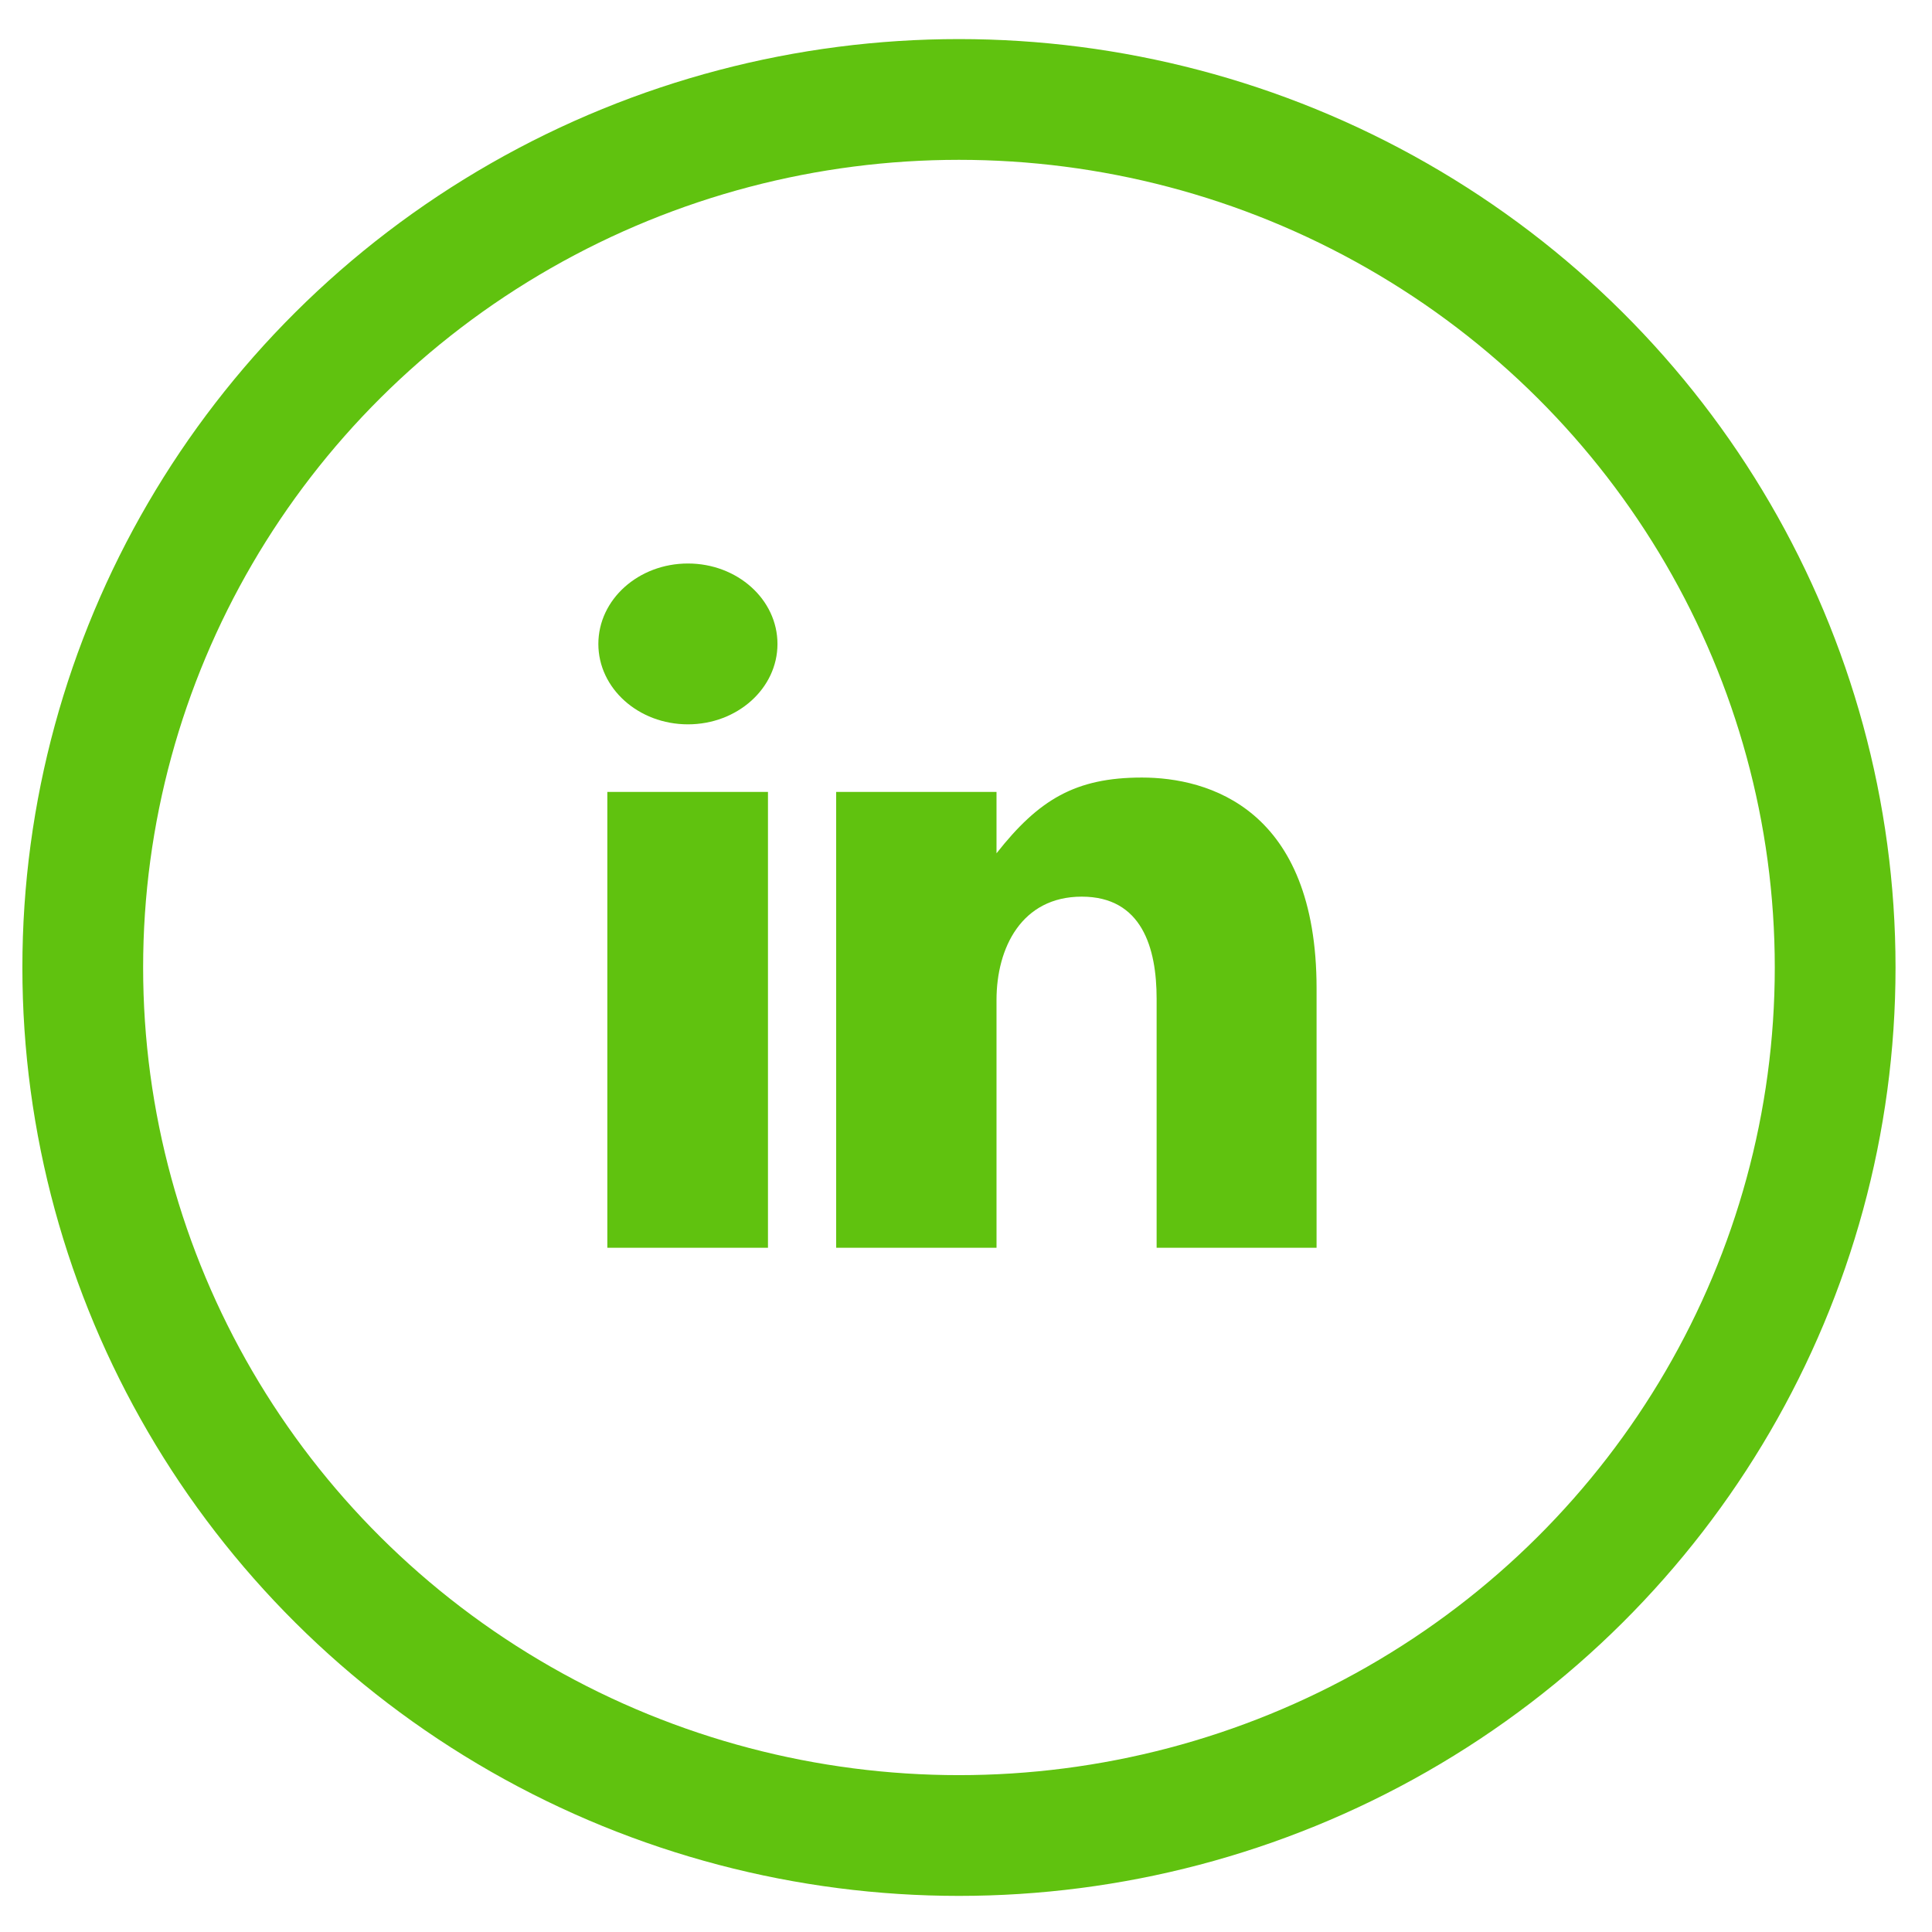 <?xml version="1.0" encoding="UTF-8"?>
<svg width="48px" height="48px" viewBox="0 0 48 48" version="1.1" xmlns="http://www.w3.org/2000/svg" xmlns:xlink="http://www.w3.org/1999/xlink">
    <!-- Generator: Sketch 61.2 (89653) - https://sketch.com -->
    <title>Group 2</title>
    <desc>Created with Sketch.</desc>
    <defs>
        <polygon id="path-1" points="0 6.33988294e-05 15.674 6.33988294e-05 15.674 20.333 0 20.333"></polygon>
    </defs>
    <g id="Symbols" stroke="none" stroke-width="1" fill="none" fill-rule="evenodd">
        <g id="footer" transform="translate(-1290, -102)">
            <g id="Group-2" transform="translate(1291.788, 103.9)">
                <g id="Group-6-Copy">
                    <ellipse id="Oval-5-Copy-2" stroke="#60C20F" stroke-width="3" cx="22.037" cy="22.137" rx="21.769" ry="21.566"></ellipse>
                    <g id="Group-3" transform="translate(14.138, 12.172)">
                        <mask id="mask-2" fill="white">
                            <use xlink:href="#path-1"></use>
                        </mask>
                        <g id="Clip-2"></g>
                    </g>
                </g>
                <path d="M13.301,29.1 L17.292,29.1 L17.292,17.775 L13.301,17.775 L13.301,29.1 Z M15.304,16.096 C14.074,16.096 13.078,15.202 13.078,14.099 C13.078,12.994 14.074,12.1 15.304,12.1 C16.532,12.1 17.528,12.994 17.528,14.099 C17.528,15.202 16.532,16.096 15.304,16.096 L15.304,16.096 Z M26.948,29.1 L26.948,22.915 C26.948,21.647 26.582,20.377 25.088,20.377 C23.595,20.377 22.97,21.647 22.97,22.945 L22.97,29.1 L18.986,29.1 L18.986,17.775 L22.97,17.775 L22.97,19.3 C24.019,17.967 24.93,17.418 26.582,17.418 C28.235,17.418 30.922,18.189 30.922,22.661 L30.922,29.1 L26.948,29.1 Z" id="Fill-1" fill="#60C20F"></path>
            </g>
        </g>
    </g>
</svg>